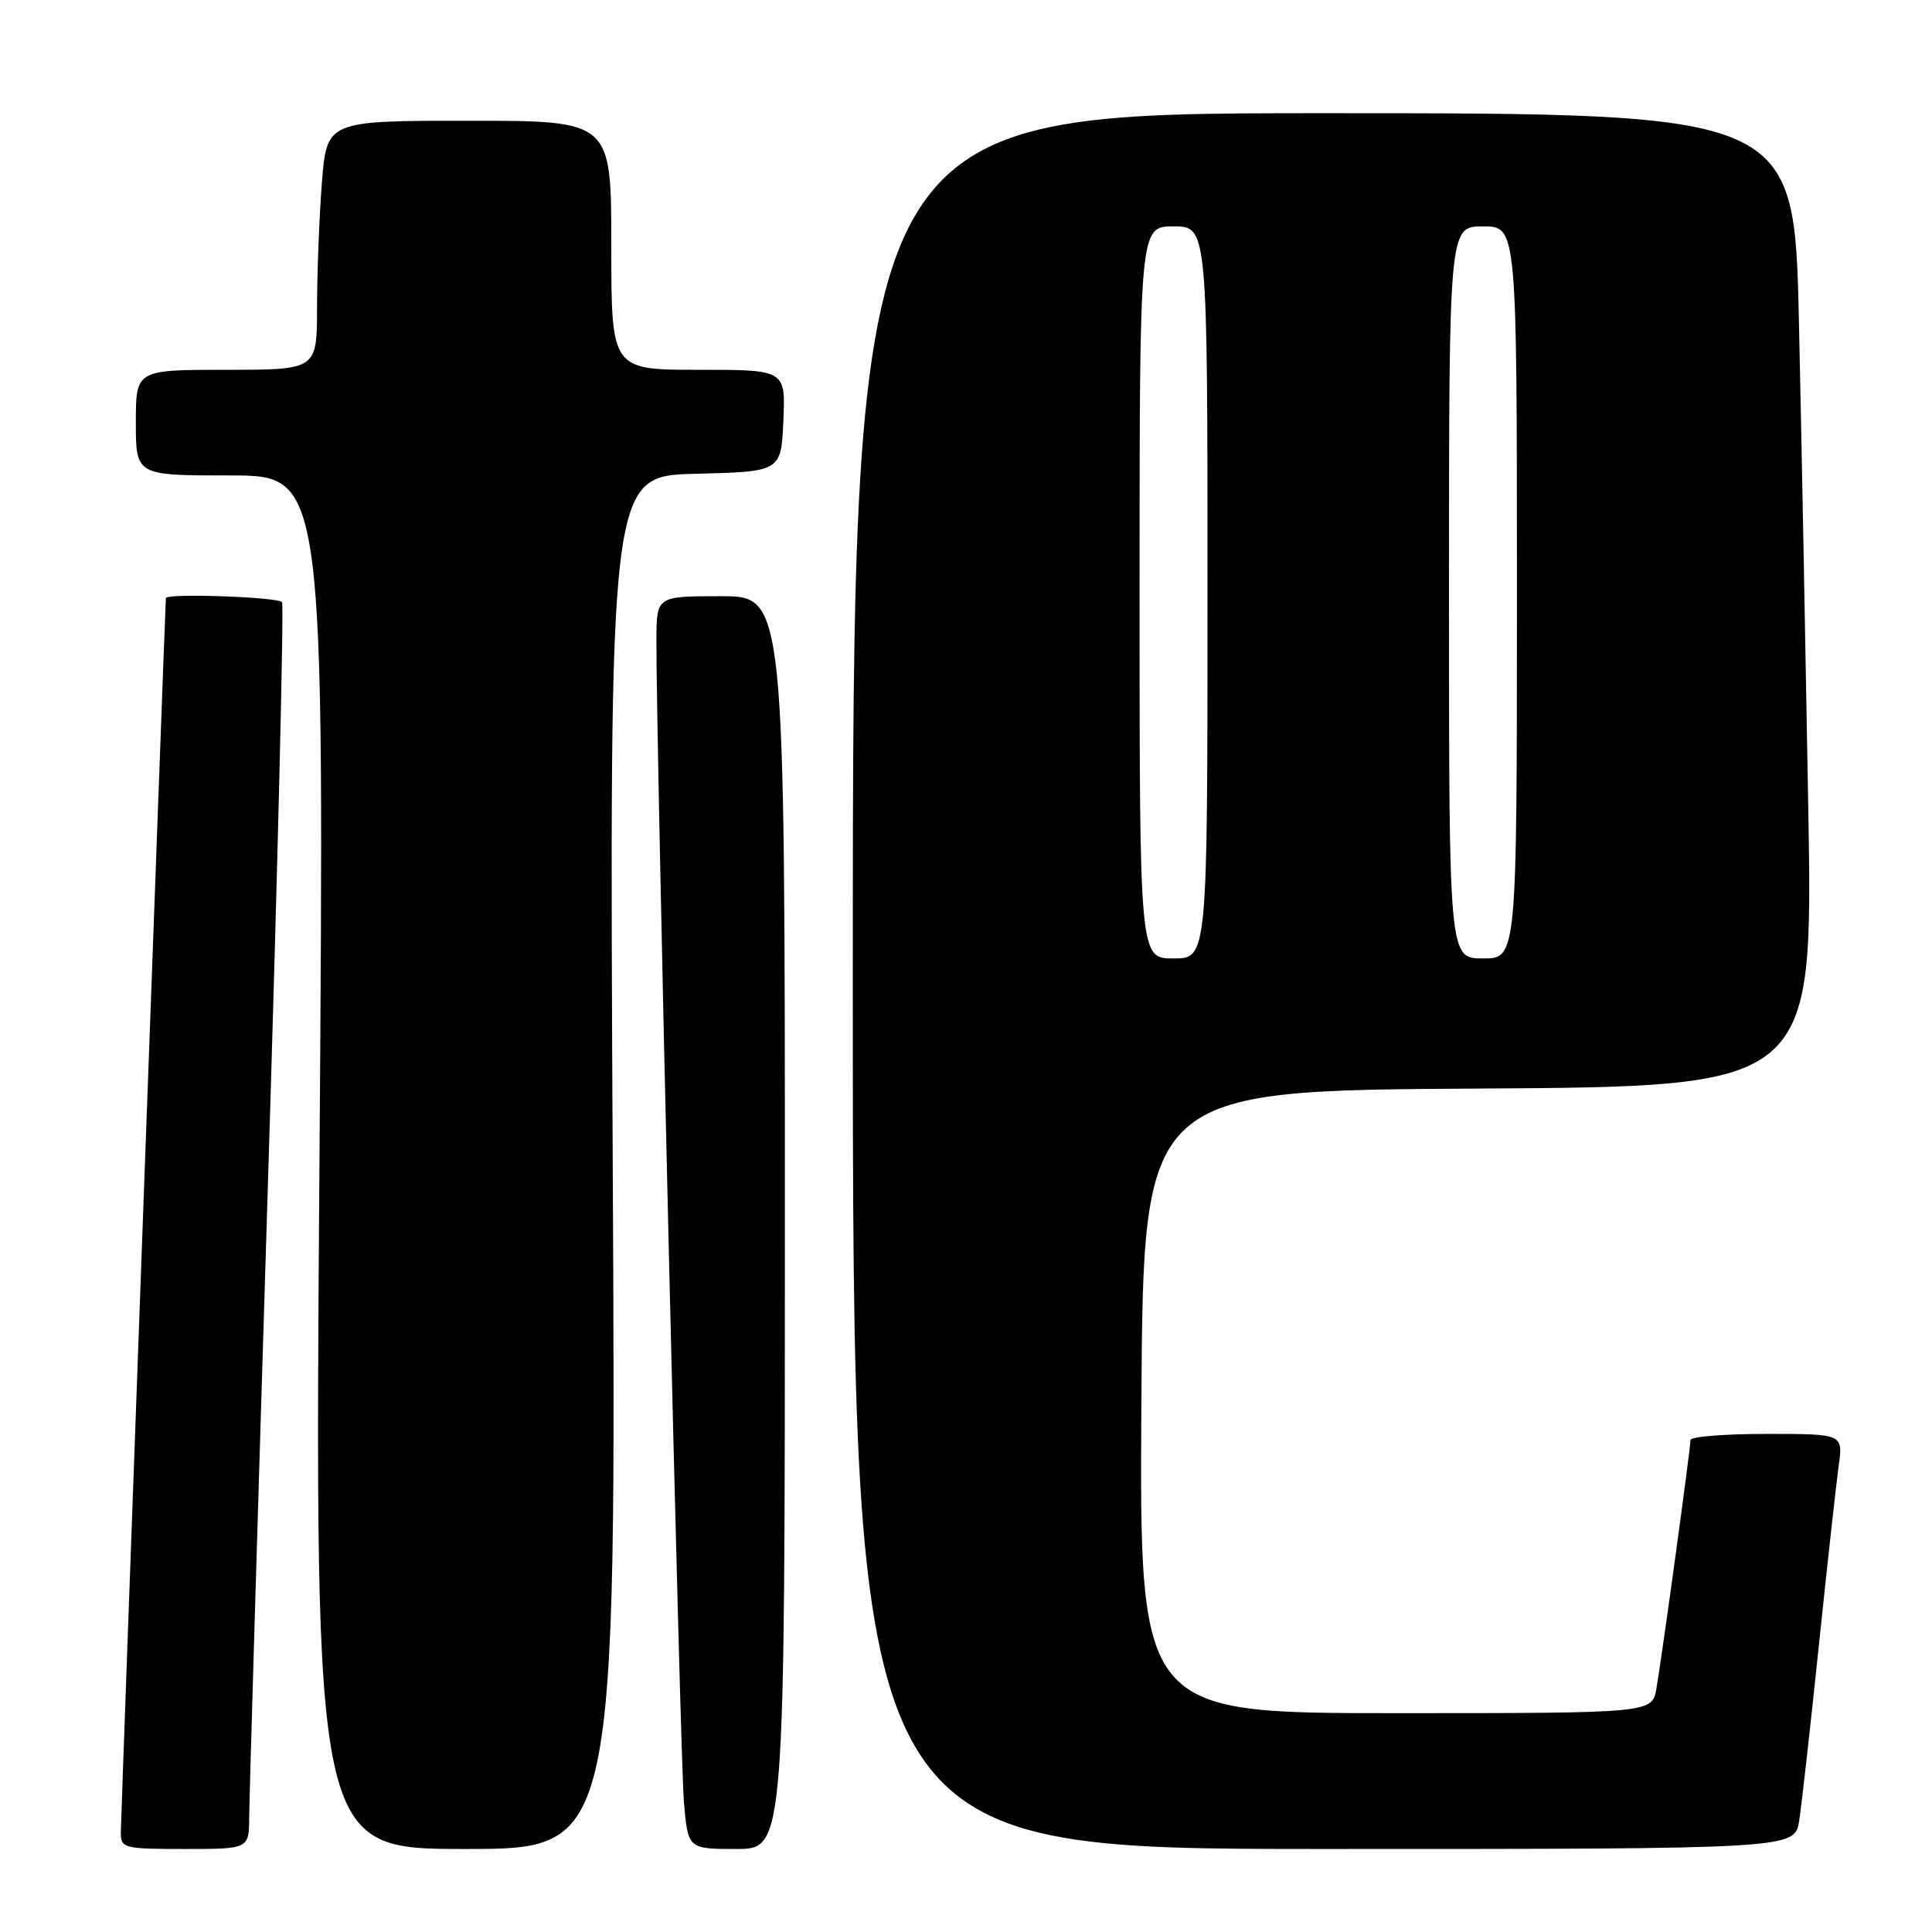 <?xml version="1.0" encoding="UTF-8" standalone="no"?>
<!DOCTYPE svg PUBLIC "-//W3C//DTD SVG 1.1//EN" "http://www.w3.org/Graphics/SVG/1.1/DTD/svg11.dtd" >
<svg xmlns="http://www.w3.org/2000/svg" xmlns:xlink="http://www.w3.org/1999/xlink" version="1.1" viewBox="0 0 256 256">
 <g >
 <path fill="currentColor"
d=" M 33.02 240.75 C 33.03 238.41 34.13 201.42 35.45 158.54 C 36.78 115.67 37.64 80.23 37.37 79.79 C 36.95 79.11 22.03 78.58 21.98 79.25 C 21.88 80.57 16.02 241.07 16.01 242.75 C 16.00 244.91 16.35 245.00 24.50 245.00 C 33.00 245.00 33.00 245.00 33.02 240.75 Z  M 81.19 154.03 C 80.73 63.07 80.73 63.07 92.12 62.78 C 103.50 62.50 103.50 62.50 103.80 55.75 C 104.09 49.00 104.09 49.00 92.55 49.00 C 81.00 49.00 81.00 49.00 81.00 32.50 C 81.00 16.00 81.00 16.00 62.15 16.00 C 43.30 16.00 43.30 16.00 42.65 24.25 C 42.30 28.79 42.01 36.21 42.01 40.75 C 42.00 49.00 42.00 49.00 30.00 49.00 C 18.00 49.00 18.00 49.00 18.00 56.00 C 18.00 63.00 18.00 63.00 30.50 63.00 C 42.99 63.00 42.99 63.00 42.33 154.00 C 41.67 245.00 41.67 245.00 61.66 245.00 C 81.65 245.00 81.65 245.00 81.19 154.03 Z  M 104.00 162.00 C 104.00 79.00 104.00 79.00 95.50 79.00 C 87.00 79.00 87.00 79.00 86.98 84.75 C 86.92 97.70 90.12 232.97 90.62 238.75 C 91.16 245.00 91.16 245.00 97.58 245.00 C 104.00 245.00 104.00 245.00 104.00 162.00 Z  M 238.40 241.25 C 238.72 239.19 239.90 228.72 241.01 218.00 C 242.13 207.28 243.31 196.59 243.63 194.25 C 244.23 190.00 244.23 190.00 234.11 190.00 C 228.55 190.00 224.00 190.36 224.00 190.81 C 224.00 191.94 220.18 219.79 219.48 223.75 C 218.91 227.00 218.91 227.00 184.94 227.00 C 150.98 227.00 150.98 227.00 151.24 185.75 C 151.50 144.50 151.50 144.50 195.87 144.24 C 240.23 143.98 240.23 143.98 239.61 107.24 C 239.26 87.03 238.71 58.01 238.37 42.75 C 237.76 15.00 237.76 15.00 175.38 15.00 C 113.00 15.00 113.00 15.00 113.00 130.00 C 113.00 245.00 113.00 245.00 175.41 245.00 C 237.82 245.00 237.82 245.00 238.40 241.25 Z  M 151.00 78.50 C 151.00 30.00 151.00 30.00 155.50 30.00 C 160.00 30.00 160.00 30.00 160.00 78.50 C 160.00 127.00 160.00 127.00 155.50 127.00 C 151.00 127.00 151.00 127.00 151.00 78.50 Z  M 192.00 78.50 C 192.00 30.00 192.00 30.00 196.50 30.00 C 201.00 30.00 201.00 30.00 201.00 78.50 C 201.00 127.00 201.00 127.00 196.50 127.00 C 192.00 127.00 192.00 127.00 192.00 78.50 Z "/>
</g>
</svg>